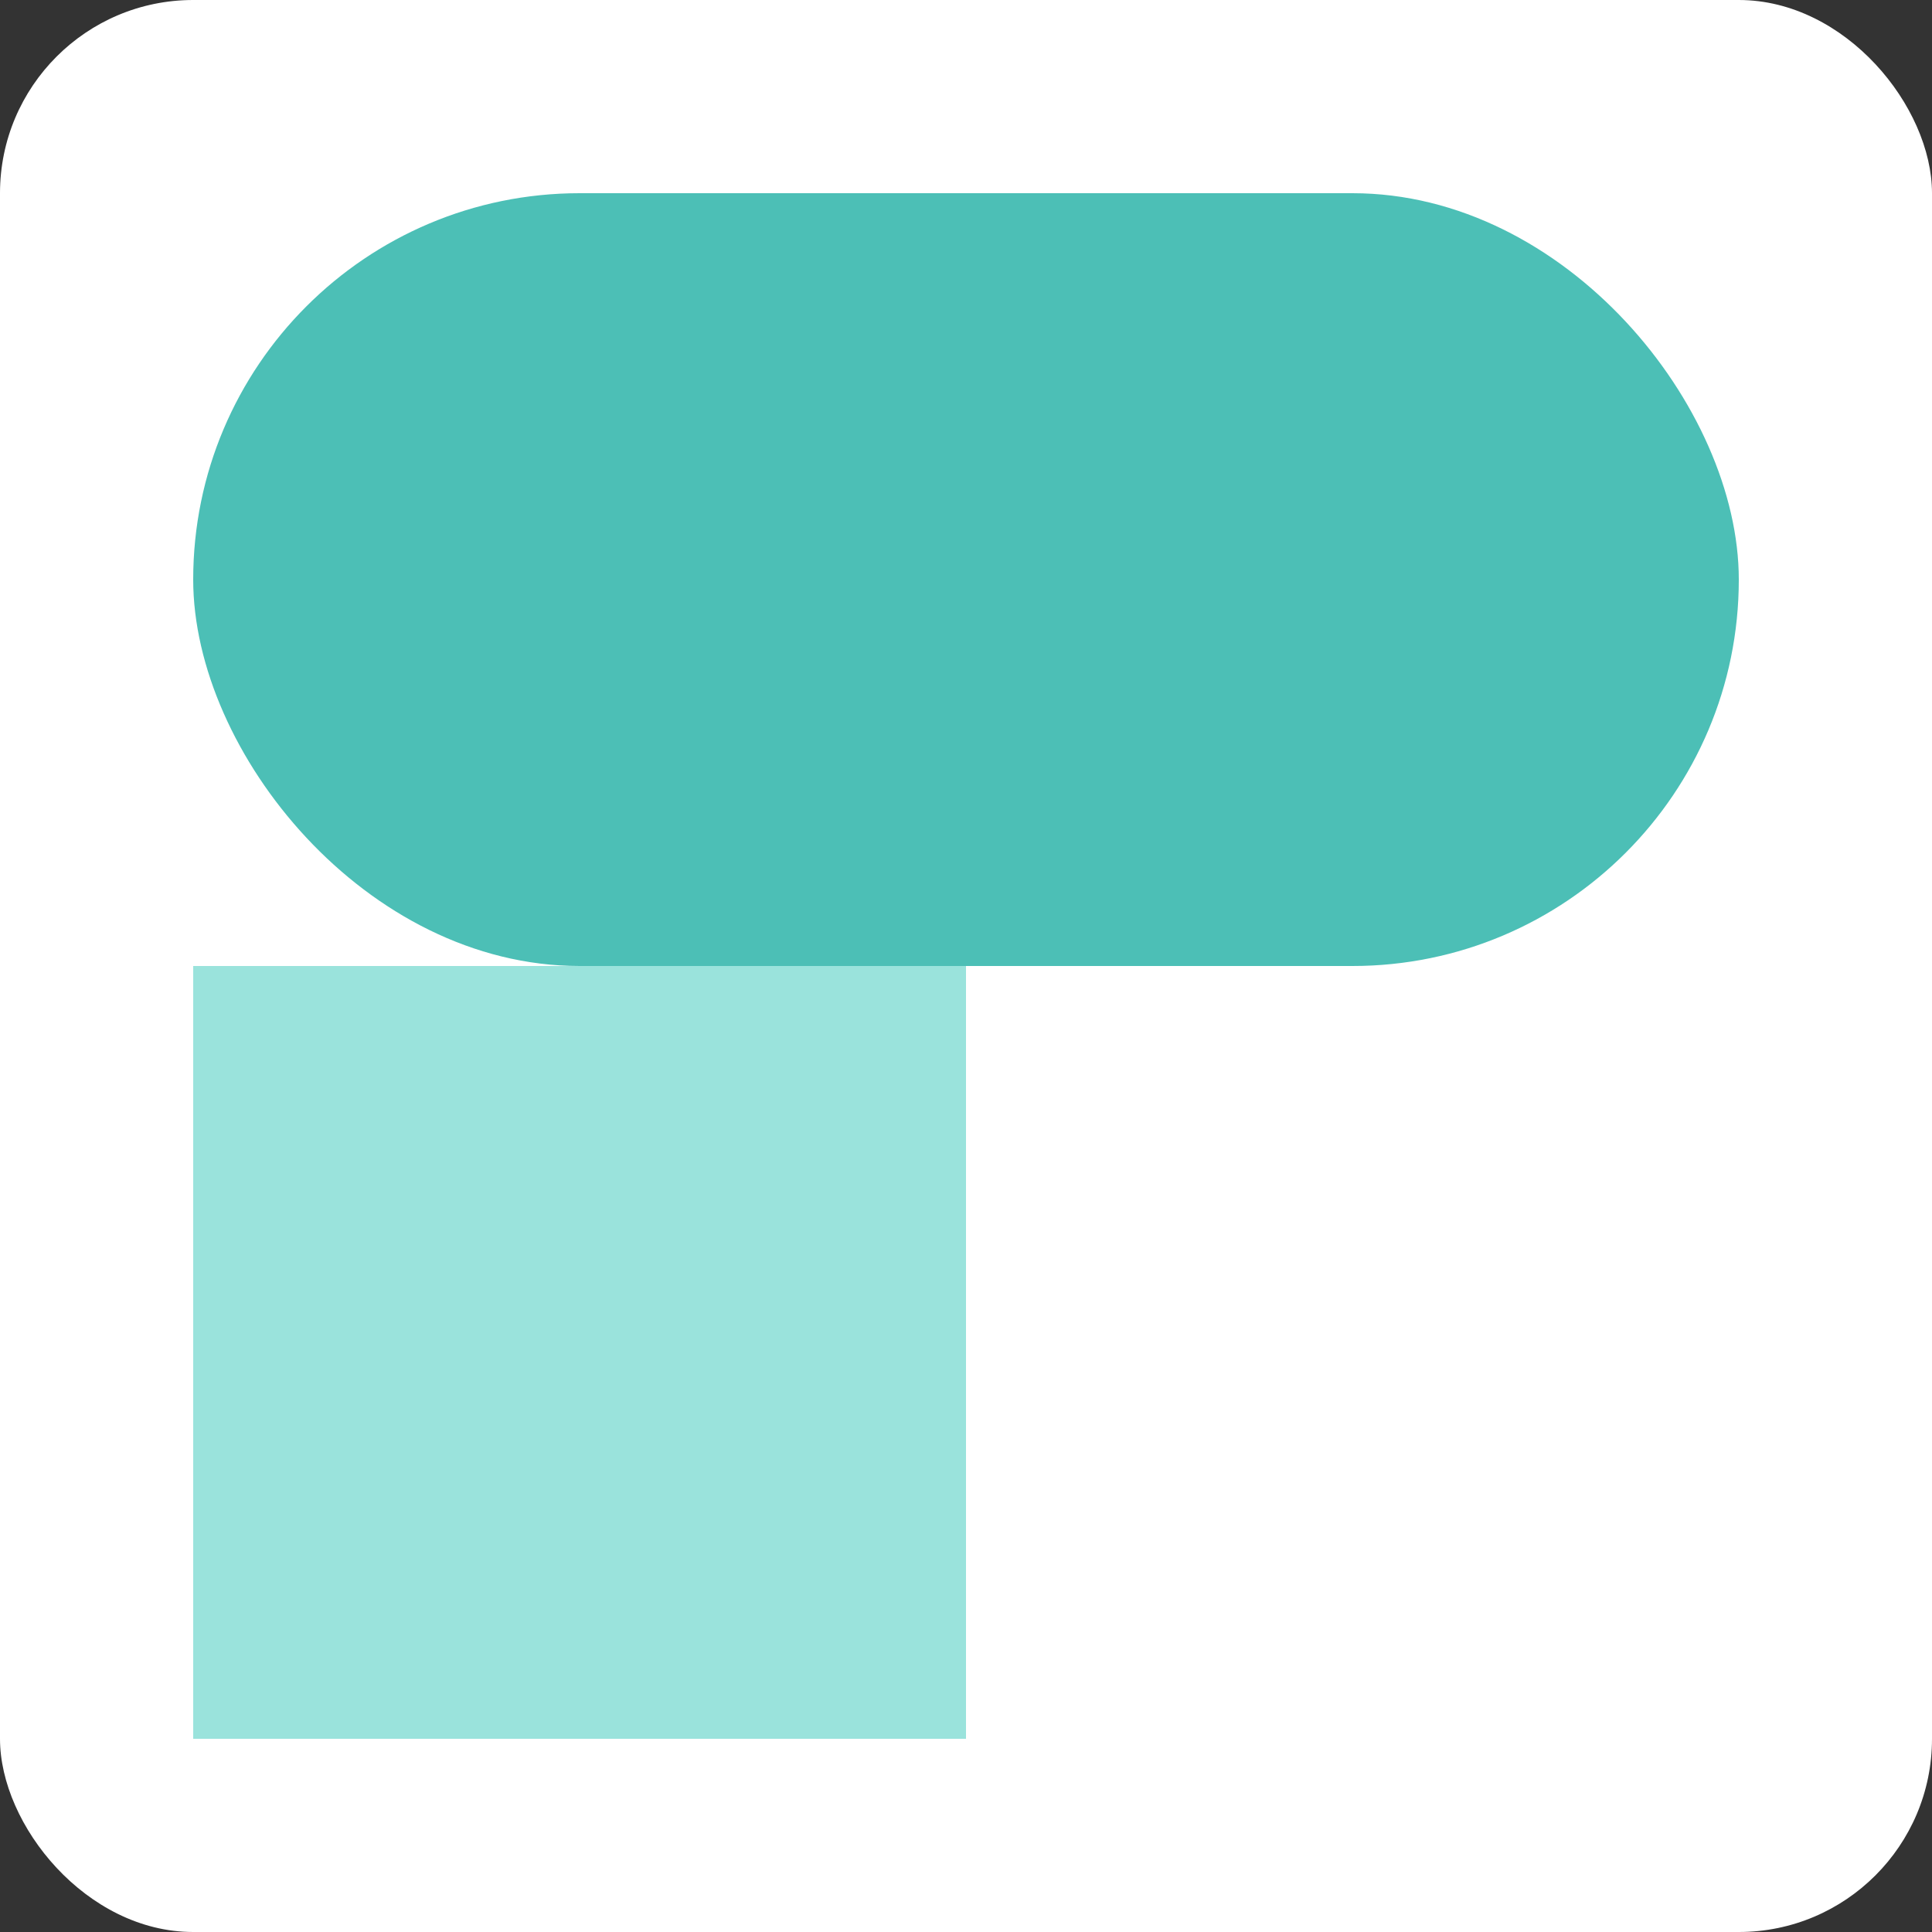<svg xmlns="http://www.w3.org/2000/svg" viewBox="0 0 100 100">
  <rect x="0" y="0" width="100" height="100" fill="#333333" stroke="none"/>
  <rect width="100" height="100" rx="10" fill="#FFFFFF"/>
  <rect x="10" y="10" width="80" height="40" rx="20" fill="#4CBFB6" />
  <rect x="10" y="50" width="40" height="40" fill="#9AE3DC" />
</svg> 